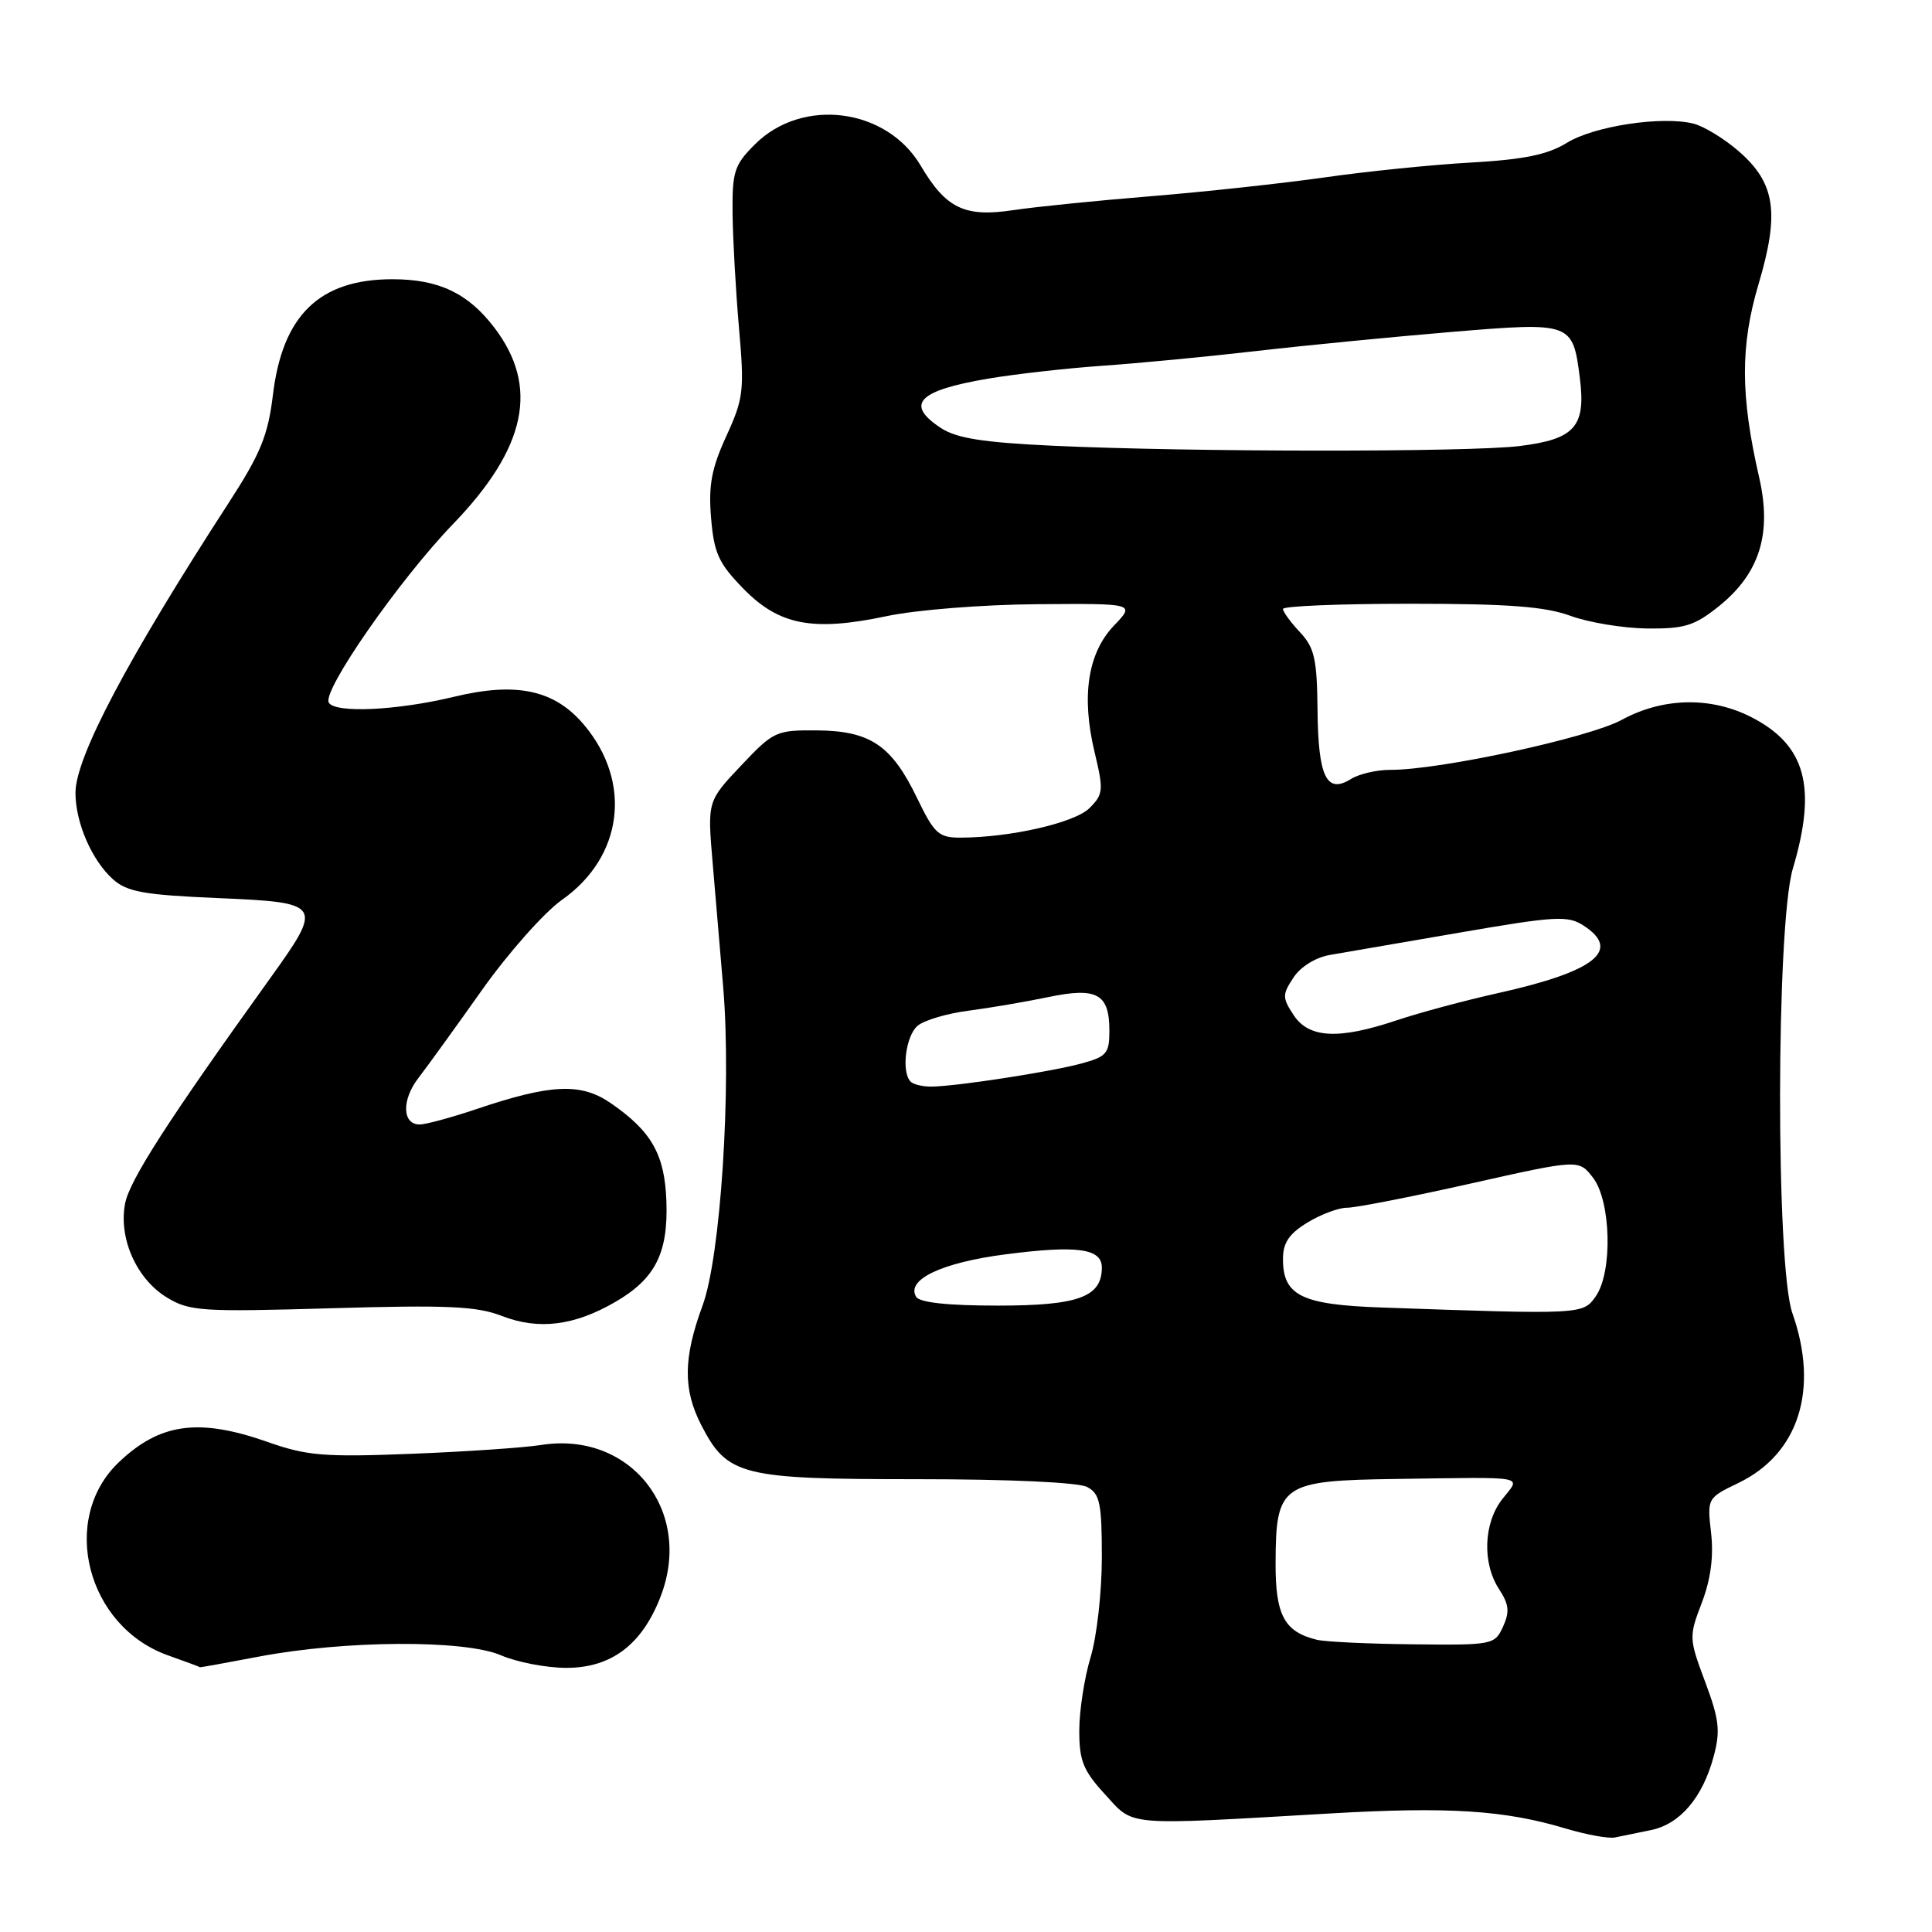 <?xml version="1.0" encoding="UTF-8" standalone="no"?>
<!DOCTYPE svg PUBLIC "-//W3C//DTD SVG 1.1//EN" "http://www.w3.org/Graphics/SVG/1.1/DTD/svg11.dtd" >
<svg xmlns="http://www.w3.org/2000/svg" xmlns:xlink="http://www.w3.org/1999/xlink" version="1.1" viewBox="0 0 256 256">
 <g >
 <path fill="currentColor"
d=" M 218.74 242.50 C 222.60 241.72 225.60 238.21 227.07 232.74 C 227.98 229.35 227.81 227.85 225.94 222.85 C 223.79 217.10 223.78 216.86 225.50 212.37 C 226.68 209.28 227.08 206.25 226.73 203.14 C 226.20 198.52 226.22 198.49 230.35 196.50 C 238.35 192.64 241.06 184.10 237.50 174.00 C 235.29 167.73 235.34 122.59 237.56 115.10 C 240.79 104.24 239.26 98.70 232.03 95.01 C 226.67 92.28 220.32 92.42 214.88 95.39 C 210.53 97.76 190.78 102.03 184.24 102.01 C 182.44 102.00 180.09 102.55 179.01 103.22 C 175.78 105.24 174.67 102.97 174.58 94.11 C 174.51 87.31 174.18 85.82 172.25 83.77 C 171.01 82.45 170.00 81.06 170.00 80.69 C 170.00 80.31 177.59 80.00 186.87 80.00 C 199.90 80.00 204.75 80.37 208.12 81.61 C 210.53 82.49 215.09 83.24 218.26 83.28 C 223.22 83.33 224.54 82.91 227.76 80.33 C 233.16 75.98 234.81 70.73 233.10 63.27 C 230.61 52.41 230.59 45.84 233.01 37.67 C 235.82 28.22 235.25 24.30 230.45 20.09 C 228.53 18.41 225.81 16.74 224.39 16.38 C 220.22 15.34 211.22 16.70 207.61 18.93 C 205.08 20.49 201.95 21.14 194.88 21.54 C 189.72 21.83 181.00 22.72 175.50 23.51 C 170.00 24.29 159.65 25.42 152.50 26.00 C 145.35 26.58 137.16 27.41 134.30 27.84 C 127.82 28.82 125.36 27.64 121.99 21.94 C 117.47 14.29 106.29 12.86 100.02 19.14 C 97.29 21.86 97.01 22.75 97.07 28.33 C 97.11 31.72 97.49 38.53 97.92 43.45 C 98.65 51.75 98.53 52.79 96.24 57.79 C 94.28 62.07 93.86 64.31 94.22 68.63 C 94.61 73.30 95.22 74.64 98.50 78.00 C 103.24 82.86 107.70 83.71 117.50 81.64 C 121.40 80.81 130.24 80.11 137.46 80.06 C 150.41 79.96 150.41 79.96 147.63 82.87 C 144.14 86.50 143.26 92.23 145.03 99.63 C 146.25 104.71 146.20 105.24 144.37 107.07 C 142.43 109.02 133.87 110.98 127.28 110.99 C 124.38 111.00 123.81 110.48 121.52 105.75 C 118.15 98.76 115.33 96.85 108.27 96.78 C 102.84 96.74 102.49 96.89 98.19 101.45 C 93.73 106.17 93.73 106.17 94.43 114.34 C 94.81 118.83 95.44 126.25 95.83 130.84 C 96.94 144.16 95.49 166.51 93.09 173.00 C 90.54 179.93 90.49 184.08 92.90 188.79 C 96.38 195.55 98.15 196.00 121.47 196.00 C 133.80 196.00 142.91 196.42 144.07 197.04 C 145.74 197.93 146.00 199.19 146.00 206.38 C 146.00 210.94 145.33 216.89 144.51 219.59 C 143.69 222.29 143.02 226.64 143.01 229.26 C 143.00 233.30 143.52 234.60 146.42 237.76 C 150.33 242.03 148.68 241.89 176.29 240.29 C 191.98 239.38 199.39 239.86 207.50 242.30 C 210.25 243.12 213.18 243.65 214.00 243.47 C 214.82 243.30 216.96 242.86 218.74 242.50 Z  M 34.25 219.52 C 45.63 217.34 61.54 217.25 66.37 219.33 C 68.50 220.25 72.40 221.00 75.05 221.00 C 81.03 221.00 85.11 217.90 87.56 211.48 C 91.88 200.16 83.50 189.59 71.69 191.47 C 69.38 191.83 61.62 192.36 54.44 192.64 C 42.96 193.09 40.65 192.90 35.47 191.07 C 26.33 187.86 21.19 188.56 15.73 193.77 C 7.85 201.29 11.49 215.53 22.28 219.35 C 24.60 220.17 26.50 220.88 26.50 220.92 C 26.50 220.96 29.99 220.33 34.25 219.52 Z  M 81.54 172.51 C 86.83 169.44 88.55 166.04 88.30 159.15 C 88.08 152.96 86.32 149.88 80.91 146.16 C 76.96 143.45 72.99 143.63 63.07 146.98 C 59.77 148.09 56.41 149.00 55.60 149.00 C 53.29 149.00 53.20 145.74 55.44 142.84 C 56.57 141.38 60.35 136.15 63.84 131.22 C 67.33 126.29 72.11 120.90 74.47 119.23 C 82.55 113.54 83.80 103.67 77.40 96.06 C 73.48 91.40 68.45 90.32 60.10 92.34 C 52.62 94.14 44.44 94.53 43.57 93.11 C 42.63 91.60 52.88 76.86 60.02 69.45 C 69.77 59.34 71.47 51.24 65.50 43.41 C 62.01 38.84 58.14 37.00 52.00 37.00 C 42.34 37.00 37.43 41.75 36.16 52.35 C 35.51 57.71 34.52 60.13 30.29 66.65 C 16.86 87.37 10.00 100.35 10.00 105.06 C 10.00 109.00 12.17 114.00 14.96 116.50 C 16.84 118.18 19.05 118.58 28.85 119.00 C 42.78 119.60 42.88 119.76 35.68 129.79 C 22.20 148.56 17.15 156.41 16.57 159.50 C 15.70 164.11 18.10 169.48 22.11 171.92 C 25.12 173.75 26.67 173.85 43.92 173.35 C 59.29 172.90 63.19 173.08 66.50 174.37 C 71.36 176.26 76.08 175.68 81.54 172.51 Z  M 174.50 217.28 C 170.18 216.23 169.00 214.04 169.02 207.10 C 169.06 196.68 169.77 196.18 185.00 195.97 C 202.75 195.72 201.54 195.49 199.07 198.63 C 196.57 201.81 196.38 207.13 198.64 210.58 C 199.95 212.58 200.06 213.58 199.16 215.54 C 198.07 217.94 197.79 218.00 187.27 217.88 C 181.35 217.82 175.60 217.55 174.50 217.28 Z  M 183.03 173.25 C 172.46 172.88 170.00 171.67 170.00 166.83 C 170.00 164.68 170.80 163.48 173.25 161.99 C 175.04 160.90 177.40 160.02 178.50 160.03 C 179.60 160.04 186.96 158.60 194.85 156.83 C 209.20 153.61 209.20 153.61 211.08 156.05 C 213.48 159.18 213.70 168.56 211.44 171.78 C 209.76 174.18 209.65 174.19 183.03 173.25 Z  M 121.40 171.84 C 120.00 169.57 124.79 167.29 133.29 166.20 C 142.74 164.98 146.00 165.43 146.00 167.96 C 146.00 171.86 142.88 173.00 132.23 173.00 C 125.63 173.00 121.87 172.60 121.40 171.84 Z  M 120.67 143.33 C 119.40 142.06 120.01 137.24 121.60 135.91 C 122.49 135.18 125.52 134.28 128.35 133.92 C 131.18 133.55 135.93 132.74 138.90 132.12 C 145.36 130.77 147.00 131.68 147.00 136.58 C 147.00 139.60 146.63 140.02 143.25 140.93 C 139.13 142.04 126.71 143.95 123.42 143.98 C 122.27 143.99 121.03 143.70 120.67 143.33 Z  M 171.41 134.50 C 169.90 132.20 169.90 131.80 171.38 129.55 C 172.33 128.09 174.31 126.87 176.24 126.53 C 178.03 126.22 185.80 124.89 193.50 123.56 C 206.09 121.39 207.73 121.29 209.81 122.63 C 214.91 125.92 211.37 128.73 198.50 131.59 C 194.10 132.57 188.07 134.19 185.09 135.19 C 177.37 137.78 173.43 137.58 171.41 134.50 Z  M 139.45 59.06 C 130.29 58.63 126.75 58.07 124.70 56.73 C 119.87 53.56 121.60 51.75 131.00 50.16 C 134.57 49.56 141.32 48.80 146.00 48.47 C 150.68 48.15 159.90 47.27 166.50 46.51 C 173.10 45.75 184.75 44.62 192.38 43.98 C 208.28 42.66 208.40 42.71 209.34 50.11 C 210.15 56.53 208.68 58.19 201.38 59.10 C 194.72 59.93 157.61 59.91 139.45 59.06 Z "/>
</g>
</svg>
